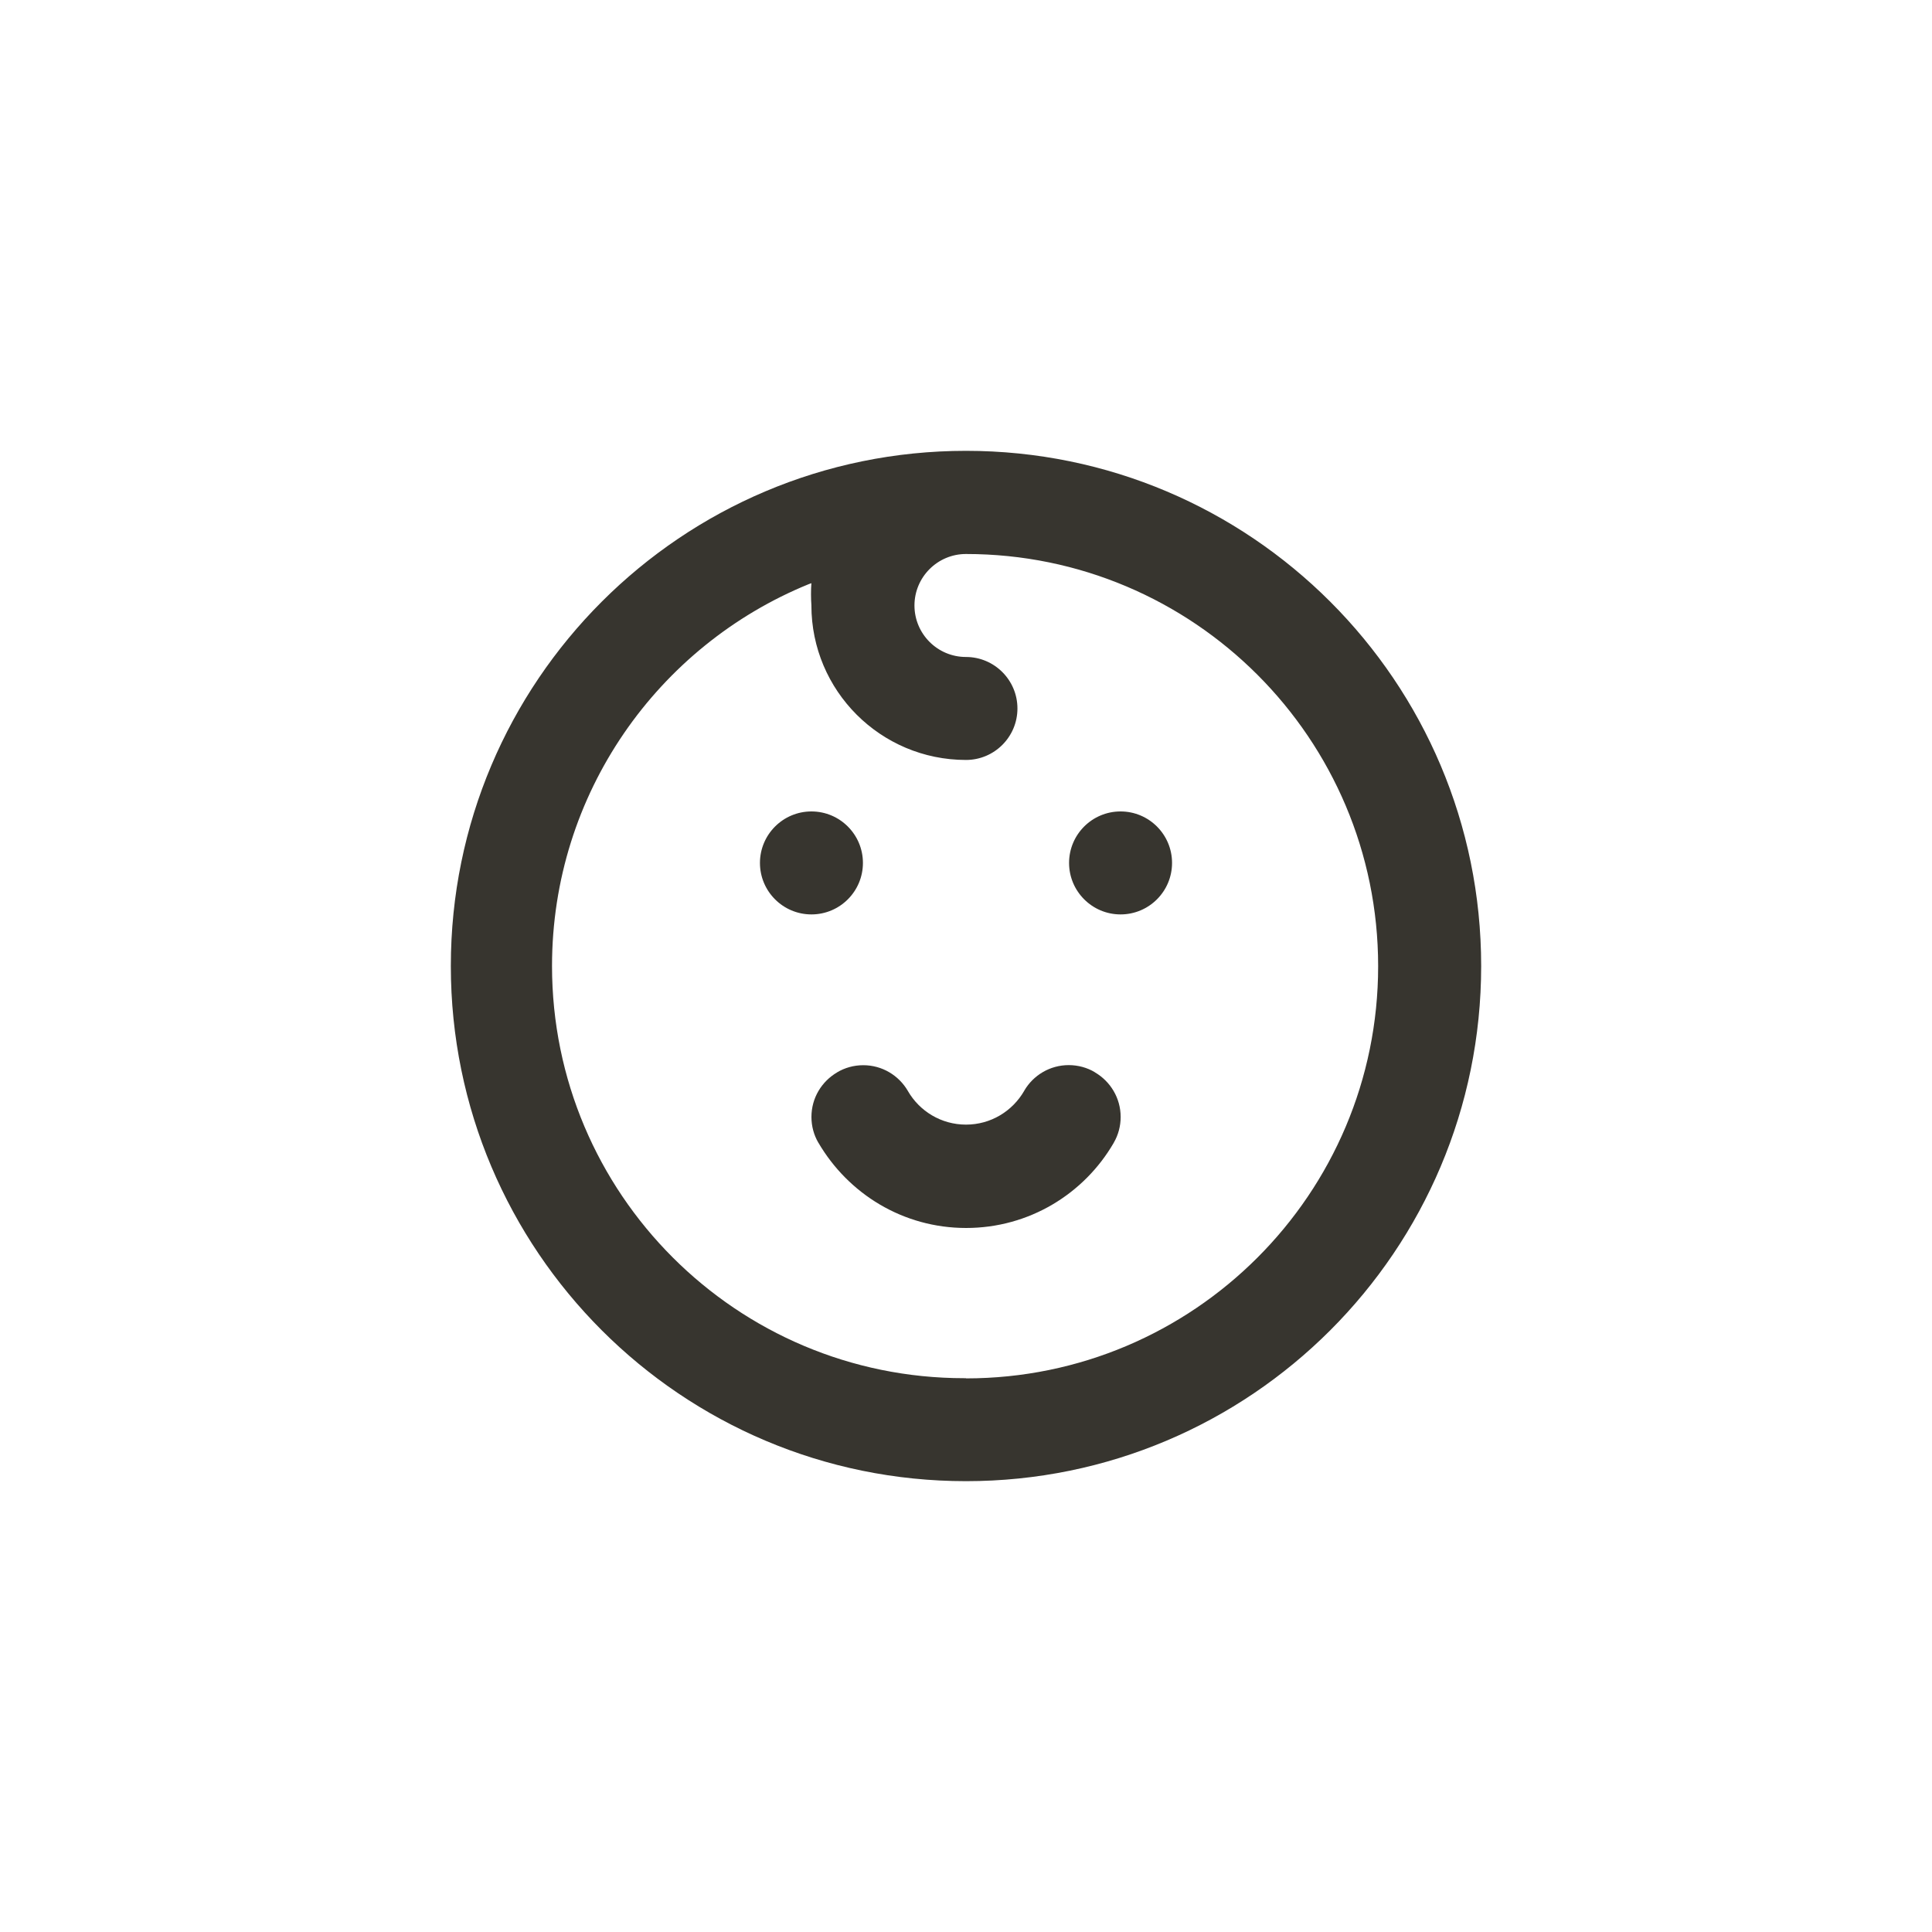 <!-- Generated by IcoMoon.io -->
<svg version="1.1" xmlns="http://www.w3.org/2000/svg" width="40" height="40" viewBox="0 0 40 40">
<title>ul-kid</title>
<path fill="#37352f" d="M17.866 17.866c0-0.589-0.478-1.066-1.066-1.066s-1.066 0.478-1.066 1.066c0 0.589 0.478 1.066 1.066 1.066v0c0.589 0 1.066-0.478 1.066-1.066v0zM22.666 22.198c-0.154-0.092-0.341-0.146-0.539-0.146-0.391 0-0.734 0.211-0.919 0.526l-0.002 0.005c-0.243 0.422-0.692 0.701-1.206 0.701s-0.962-0.279-1.202-0.694l-0.003-0.006c-0.188-0.319-0.53-0.53-0.922-0.53-0.199 0-0.385 0.054-0.544 0.149l0.005-0.002c-0.322 0.188-0.534 0.531-0.534 0.924 0 0.194 0.051 0.375 0.142 0.532l-0.002-0.005c0.621 1.066 1.758 1.772 3.062 1.772s2.44-0.706 3.052-1.755l0.009-0.017c0.087-0.151 0.139-0.333 0.139-0.526 0-0.393-0.213-0.736-0.529-0.922l-0.005-0.002zM23.2 16.8c-0.589 0-1.066 0.478-1.066 1.066s0.478 1.066 1.066 1.066c0.589 0 1.066-0.478 1.066-1.066v0c0-0.589-0.478-1.066-1.066-1.066v0zM20 9.334c-5.891 0-10.666 4.776-10.666 10.666s4.776 10.666 10.666 10.666c5.891 0 10.666-4.776 10.666-10.666v0c0-5.891-4.776-10.666-10.666-10.666v0zM20 28.534c-0.011 0-0.024 0-0.037 0-4.713 0-8.534-3.821-8.534-8.534 0-3.574 2.197-6.634 5.313-7.905l0.057-0.021c-0.006 0.069-0.008 0.149-0.008 0.23s0.003 0.161 0.009 0.24l-0.001-0.010c0 1.767 1.433 3.2 3.2 3.2v0c0.589 0 1.066-0.478 1.066-1.066s-0.478-1.066-1.066-1.066v0c-0.589 0-1.066-0.478-1.066-1.066s0.478-1.066 1.066-1.066v0c4.713 0 8.534 3.821 8.534 8.534s-3.821 8.534-8.534 8.534v0z"></path>
</svg>
